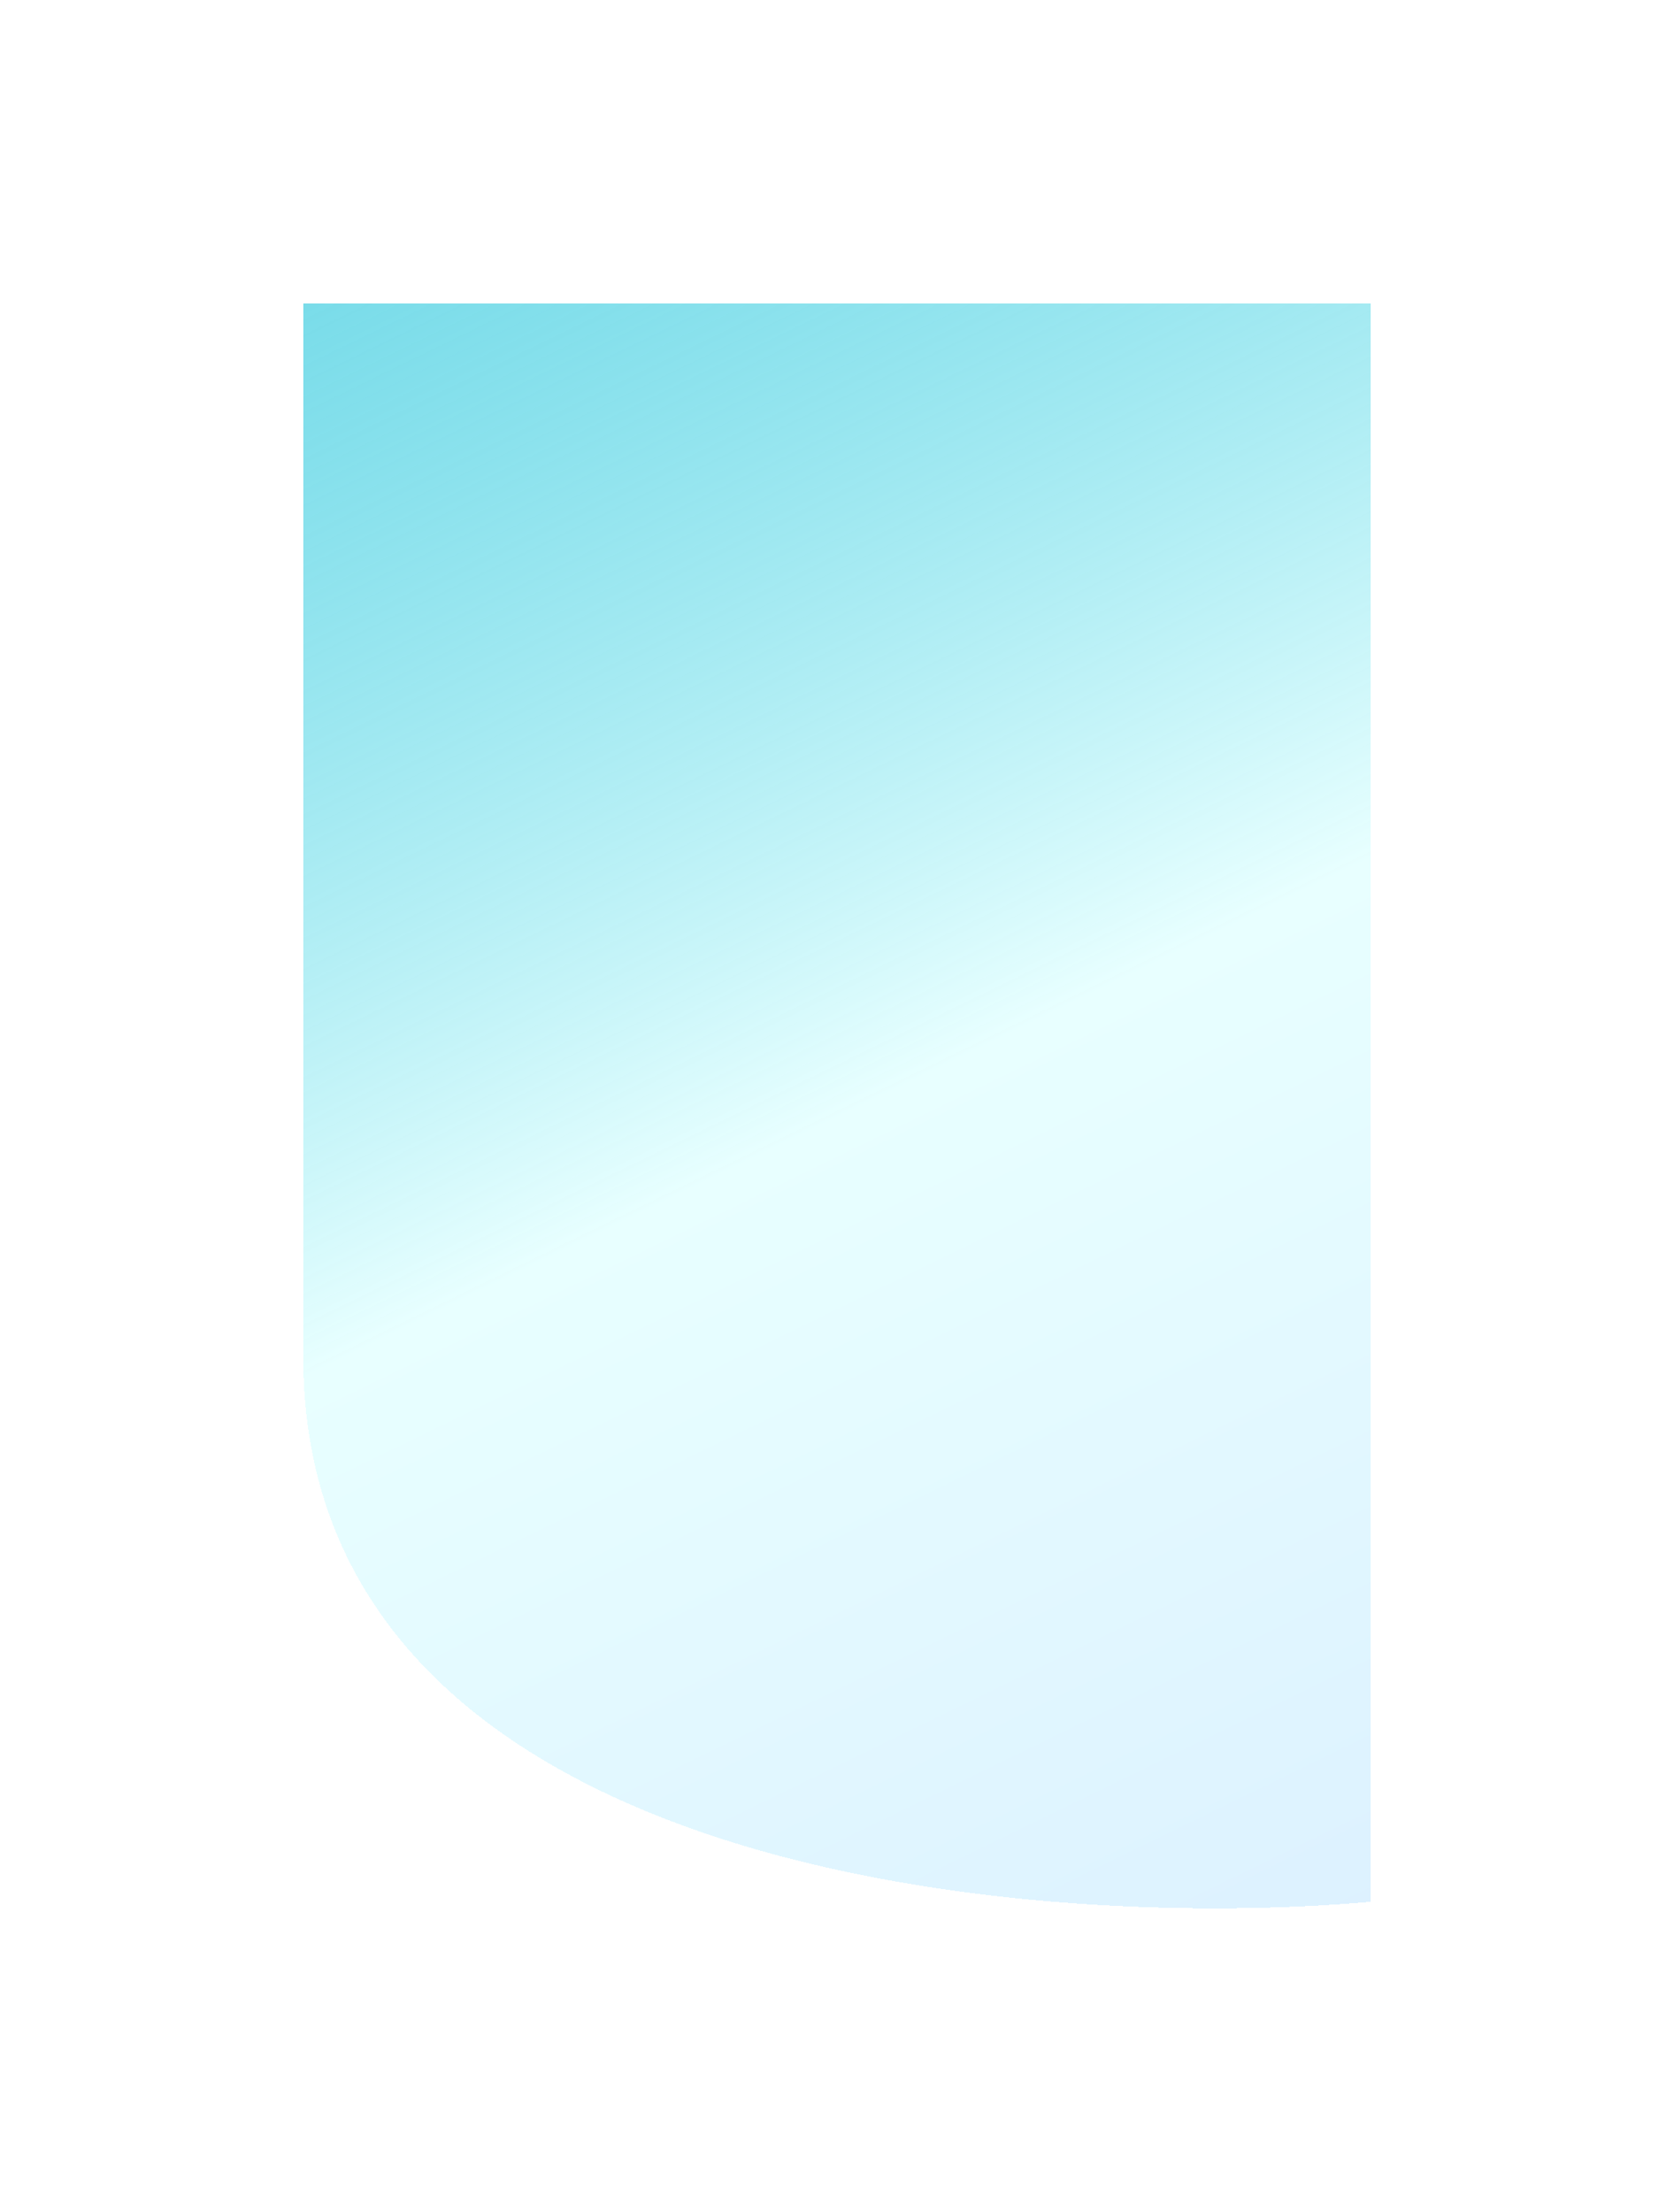 <svg fill="none" height="729" viewBox="0 0 552 729" width="552" xmlns="http://www.w3.org/2000/svg">
  <g filter="url(#filter0_d_10_2)">
    <path d="M452 100H100V447.391C100 615.738 334.667 637.164 452 626.834V100Z" fill="url(#paint0_linear_10_2)"
          shape-rendering="crispEdges"/>
  </g>
  <defs>
    <filter color-interpolation-filters="sRGB" filterUnits="userSpaceOnUse" height="729" id="filter0_d_10_2" width="552"
            x="0"
            y="0">
      <feFlood flood-opacity="0" result="BackgroundImageFix"/>
      <feColorMatrix in="SourceAlpha" result="hardAlpha" type="matrix"
                     values="0 0 0 0 0 0 0 0 0 0 0 0 0 0 0 0 0 0 127 0"/>
      <feOffset/>
      <feGaussianBlur stdDeviation="50"/>
      <feComposite in2="hardAlpha" operator="out"/>
      <feColorMatrix type="matrix" values="0 0 0 0 0.569 0 0 0 0 0.896 0 0 0 0 0.917 0 0 0 0.25 0"/>
      <feBlend in2="BackgroundImageFix" mode="normal" result="effect1_dropShadow_10_2"/>
      <feBlend in="SourceGraphic" in2="effect1_dropShadow_10_2" mode="normal" result="shape"/>
    </filter>
    <linearGradient gradientUnits="userSpaceOnUse" id="paint0_linear_10_2" x1="56" x2="402.427" y1="47" y2="758.923">
      <stop offset="" stop-color="#26C5DB" stop-opacity="0.67"/>
      <stop offset="0.487" stop-color="#E8FFFF"/>
      <stop offset="1" stop-color="#D9EDFF"/>
    </linearGradient>
  </defs>
</svg>
